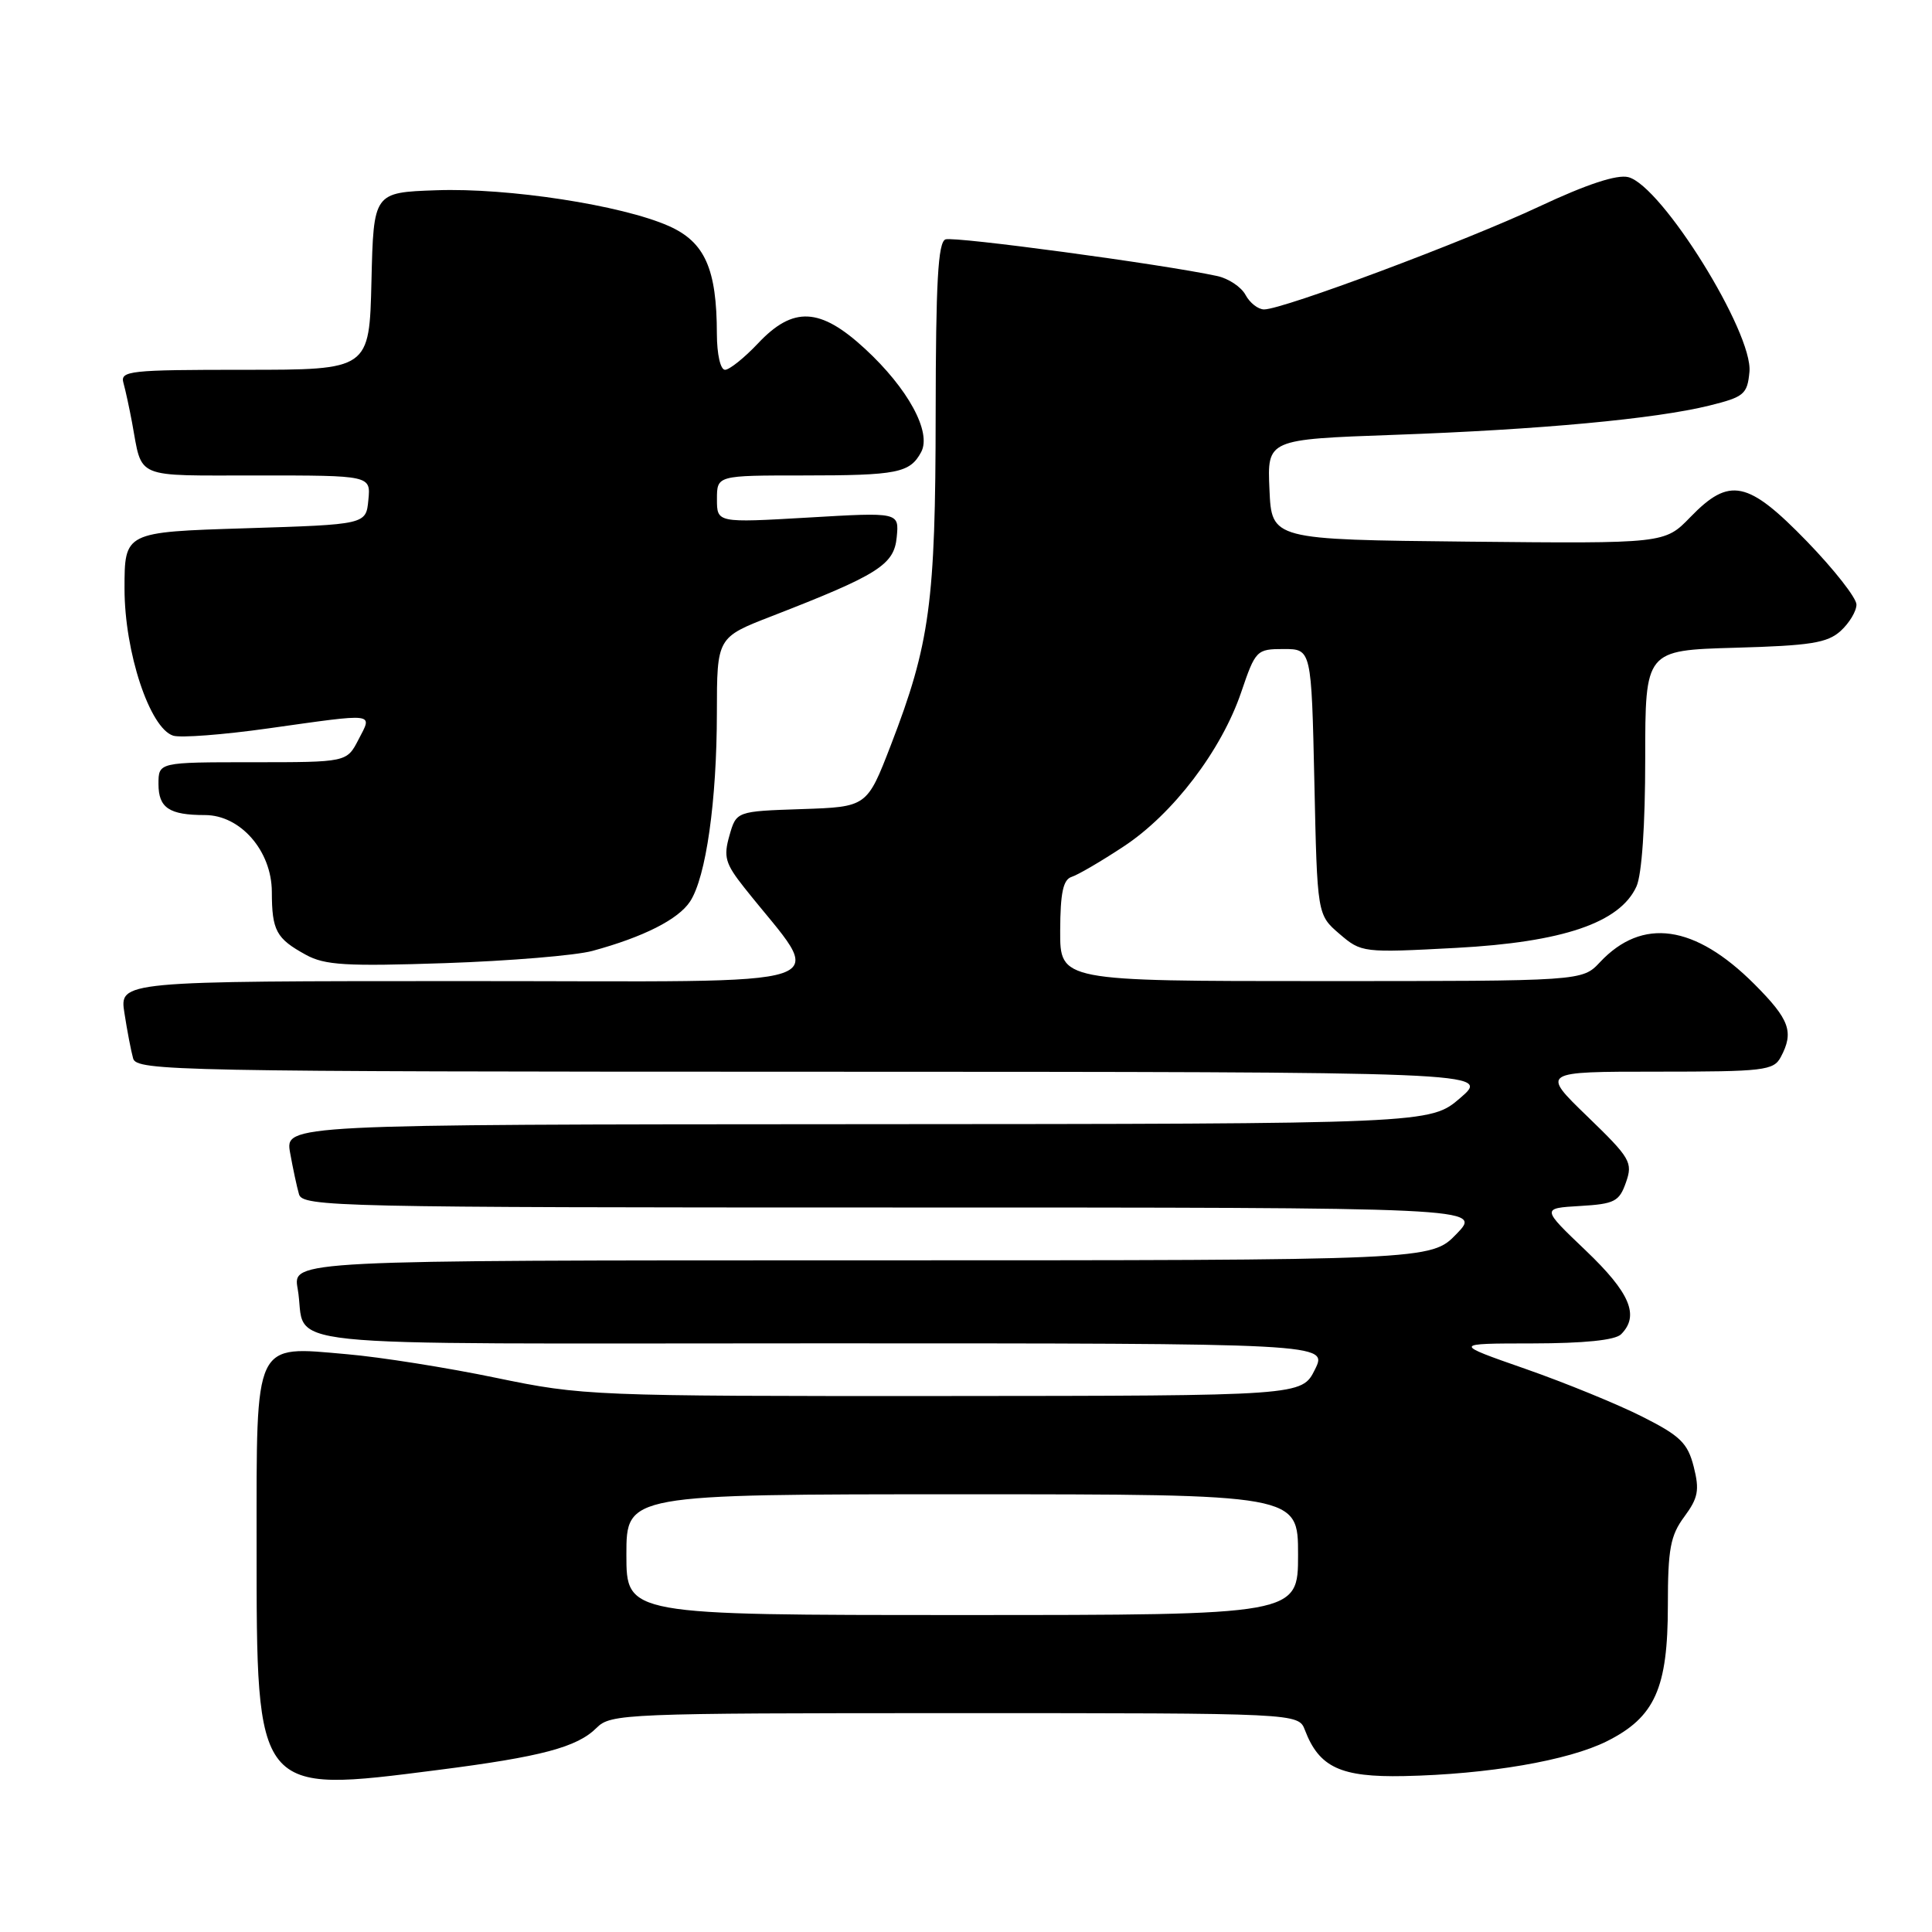 <?xml version="1.0" encoding="UTF-8" standalone="no"?>
<!DOCTYPE svg PUBLIC "-//W3C//DTD SVG 1.1//EN" "http://www.w3.org/Graphics/SVG/1.1/DTD/svg11.dtd" >
<svg xmlns="http://www.w3.org/2000/svg" xmlns:xlink="http://www.w3.org/1999/xlink" version="1.1" viewBox="0 0 256 256">
 <g >
 <path fill="currentColor"
d=" M 58.04 234.53 C 71.74 232.78 76.48 231.52 79.06 228.94 C 80.92 227.08 82.84 227.00 126.52 227.00 C 172.05 227.00 172.05 227.00 172.91 229.25 C 174.80 234.19 177.64 235.51 186.03 235.34 C 197.16 235.11 207.80 233.29 212.93 230.72 C 219.28 227.54 221.00 223.71 221.00 212.73 C 221.00 205.25 221.33 203.47 223.18 200.97 C 225.02 198.48 225.21 197.45 224.43 194.36 C 223.63 191.22 222.66 190.26 217.62 187.72 C 214.38 186.08 207.41 183.23 202.12 181.38 C 192.50 178.02 192.50 178.02 203.05 178.01 C 209.91 178.00 214.02 177.58 214.80 176.80 C 217.27 174.33 216.00 171.31 210.12 165.70 C 204.25 160.10 204.25 160.10 209.36 159.80 C 213.95 159.53 214.56 159.21 215.45 156.67 C 216.38 154.02 216.04 153.45 210.32 147.92 C 204.20 142.00 204.20 142.00 219.56 142.00 C 233.73 142.00 235.01 141.85 235.96 140.07 C 237.74 136.74 237.14 135.09 232.46 130.40 C 224.57 122.51 217.61 121.52 212.00 127.50 C 209.65 130.00 209.65 130.00 175.06 130.00 C 140.46 130.00 140.46 130.00 140.48 123.33 C 140.50 118.30 140.87 116.55 142.00 116.19 C 142.82 115.93 145.93 114.12 148.89 112.16 C 155.42 107.87 161.85 99.43 164.47 91.71 C 166.36 86.15 166.51 86.00 170.09 86.00 C 173.77 86.00 173.77 86.00 174.16 103.60 C 174.54 121.21 174.54 121.21 177.48 123.74 C 180.40 126.24 180.55 126.26 192.96 125.60 C 207.10 124.84 214.65 122.27 216.84 117.46 C 217.55 115.90 218.00 109.33 218.00 100.54 C 218.00 86.17 218.00 86.17 229.90 85.83 C 239.90 85.55 242.13 85.20 243.90 83.60 C 245.05 82.55 246.00 80.97 245.99 80.10 C 245.98 79.22 243.03 75.46 239.44 71.75 C 231.59 63.66 229.18 63.15 223.98 68.52 C 220.58 72.03 220.58 72.03 194.54 71.77 C 168.50 71.50 168.50 71.50 168.21 64.86 C 167.91 58.22 167.91 58.22 184.71 57.62 C 204.06 56.93 219.34 55.51 226.50 53.74 C 231.10 52.60 231.53 52.24 231.81 49.28 C 232.31 44.09 220.17 24.58 215.75 23.47 C 214.24 23.10 210.26 24.41 203.99 27.35 C 194.16 31.97 170.00 41.00 167.50 41.00 C 166.71 41.00 165.61 40.14 165.04 39.08 C 164.48 38.03 162.78 36.89 161.26 36.57 C 154.05 35.01 126.41 31.29 125.28 31.72 C 124.29 32.10 124.00 37.41 123.98 54.86 C 123.96 79.82 123.22 85.31 118.04 98.74 C 114.88 106.92 114.88 106.92 106.23 107.21 C 97.57 107.50 97.57 107.50 96.65 110.73 C 95.85 113.53 96.10 114.43 98.61 117.60 C 109.48 131.33 113.41 130.00 62.01 130.00 C 15.82 130.00 15.82 130.00 16.49 134.25 C 16.85 136.59 17.37 139.29 17.64 140.25 C 18.11 141.90 23.27 142.00 107.82 142.01 C 197.50 142.03 197.50 142.03 193.50 145.48 C 189.50 148.92 189.50 148.92 113.64 148.96 C 37.78 149.00 37.78 149.00 38.44 152.75 C 38.81 154.81 39.34 157.29 39.62 158.25 C 40.10 159.90 44.72 160.00 118.26 160.00 C 196.39 160.00 196.39 160.00 193.00 163.50 C 189.61 167.00 189.61 167.00 114.19 167.00 C 38.78 167.00 38.78 167.00 39.44 170.75 C 40.87 178.81 33.13 178.00 108.55 178.00 C 175.96 178.00 175.96 178.00 174.23 181.48 C 172.50 184.95 172.50 184.95 124.98 184.98 C 78.48 185.00 77.20 184.95 65.73 182.57 C 59.29 181.23 50.40 179.82 45.98 179.44 C 33.55 178.35 34.00 177.40 34.00 204.69 C 34.00 237.82 33.85 237.63 58.04 234.53 Z  M 78.50 126.00 C 85.27 124.16 89.89 121.82 91.44 119.45 C 93.55 116.23 94.98 106.15 94.99 94.48 C 95.00 84.46 95.00 84.46 102.25 81.65 C 116.38 76.16 118.47 74.85 118.82 71.18 C 119.14 67.87 119.14 67.87 107.07 68.58 C 95.00 69.28 95.00 69.28 95.00 66.14 C 95.00 63.00 95.00 63.00 106.42 63.00 C 118.92 63.00 120.57 62.67 122.06 59.90 C 123.47 57.26 120.31 51.46 114.61 46.21 C 108.67 40.73 105.10 40.55 100.44 45.50 C 98.62 47.43 96.65 49.00 96.07 49.00 C 95.46 49.00 95.00 46.95 94.99 44.25 C 94.98 35.62 93.40 32.06 88.60 29.94 C 82.36 27.18 67.35 24.87 57.82 25.21 C 49.50 25.50 49.50 25.50 49.22 37.25 C 48.94 49.00 48.94 49.00 32.40 49.00 C 17.13 49.00 15.90 49.13 16.36 50.75 C 16.63 51.71 17.14 54.08 17.50 56.00 C 18.90 63.56 17.57 63.00 34.13 63.00 C 49.13 63.00 49.13 63.00 48.81 66.25 C 48.50 69.50 48.50 69.50 32.50 70.00 C 16.50 70.50 16.50 70.50 16.50 78.00 C 16.50 86.40 19.84 96.50 22.95 97.48 C 23.91 97.79 29.57 97.36 35.52 96.52 C 50.04 94.48 49.36 94.40 47.50 98.00 C 45.95 101.00 45.95 101.00 33.47 101.00 C 21.00 101.00 21.00 101.00 21.00 103.89 C 21.00 107.05 22.42 108.00 27.16 108.00 C 31.86 108.00 36.00 112.75 36.02 118.17 C 36.03 123.32 36.60 124.36 40.52 126.51 C 43.04 127.90 45.87 128.06 59.00 127.62 C 67.53 127.33 76.30 126.60 78.50 126.00 Z  M 83.00 206.00 C 83.00 198.00 83.00 198.00 127.50 198.00 C 172.00 198.00 172.00 198.00 172.00 206.00 C 172.00 214.00 172.00 214.00 127.50 214.00 C 83.00 214.00 83.00 214.00 83.00 206.00 Z "/>
</g>
</svg>